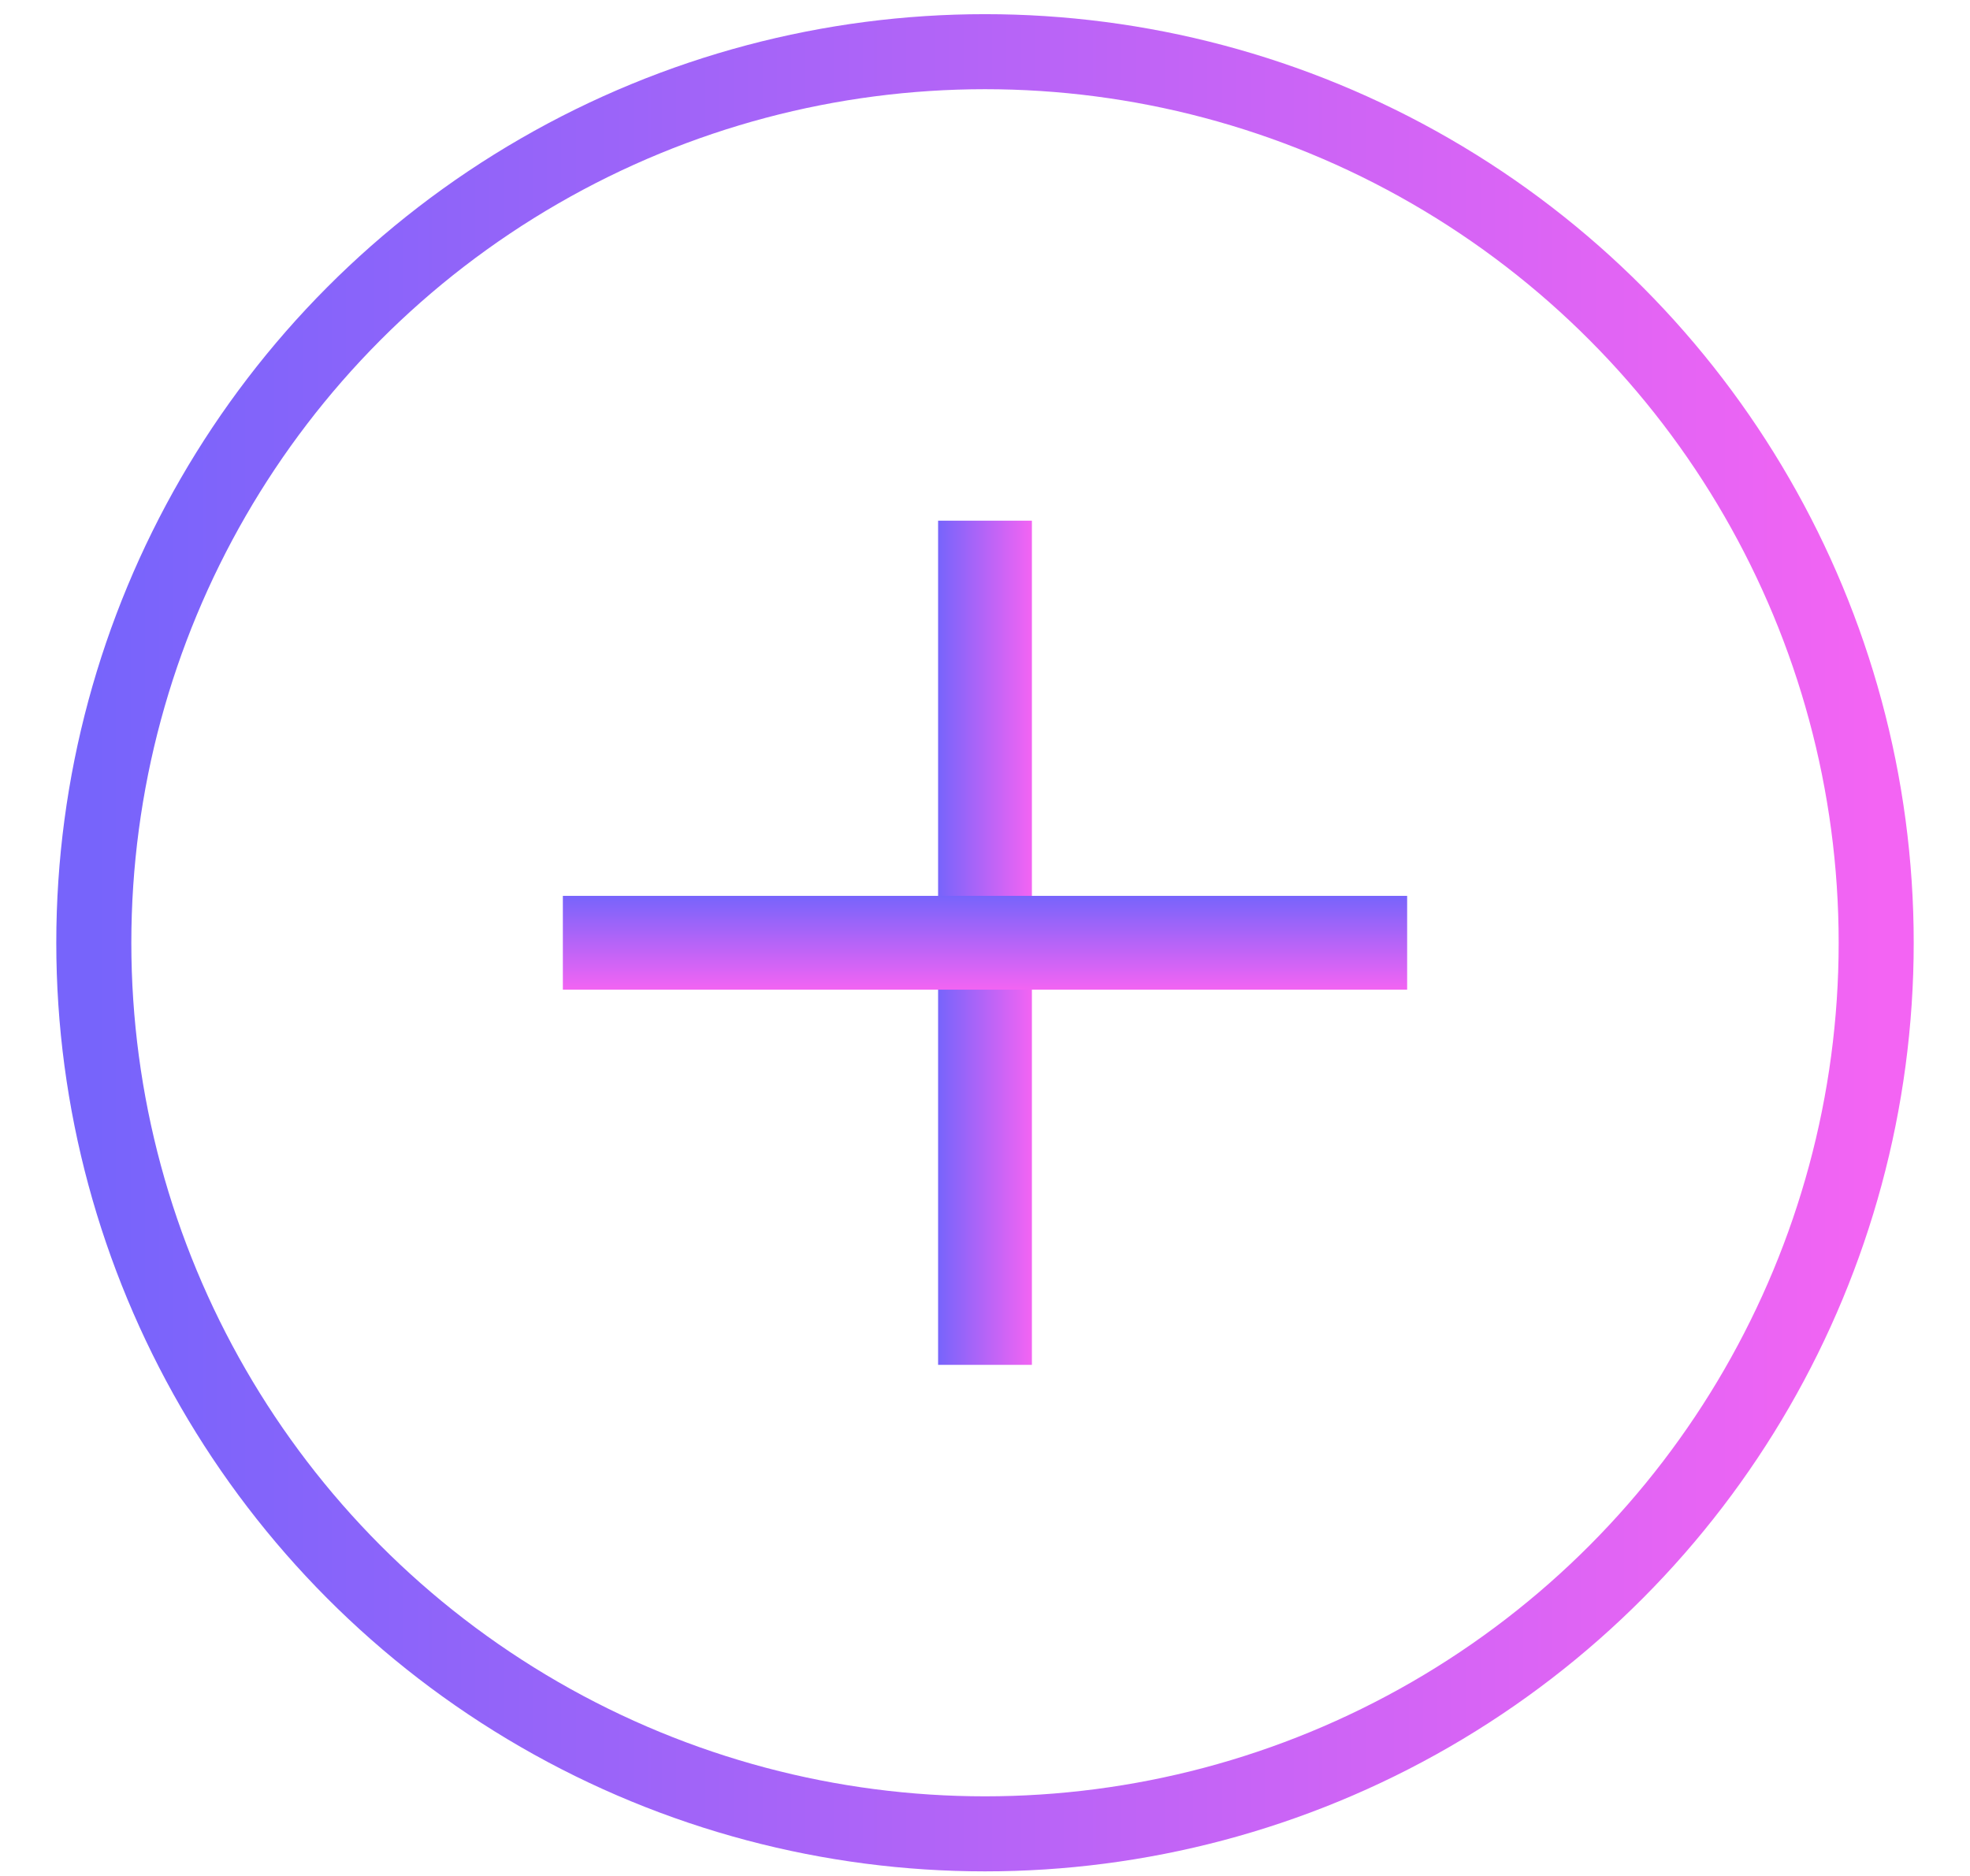 <svg width="21" height="20" viewBox="0 0 21 20" fill="none" xmlns="http://www.w3.org/2000/svg">
<rect x="10" y="5.551" width="1" height="9" fill="url(#paint0_linear_935_4297)"/>
<rect x="15" y="9.551" width="1" height="9" transform="rotate(90 15 9.551)" fill="url(#paint1_linear_935_4297)"/>
<circle cx="10.5" cy="10.051" r="9.5" stroke="url(#paint2_linear_935_4297)" stroke-width="0.8"/>
<defs>
<linearGradient id="paint0_linear_935_4297" x1="10" y1="10.051" x2="11" y2="10.051" gradientUnits="userSpaceOnUse">
<stop stop-color="#7764FB"/>
<stop offset="1" stop-color="#F364F3"/>
</linearGradient>
<linearGradient id="paint1_linear_935_4297" x1="15" y1="14.051" x2="16" y2="14.051" gradientUnits="userSpaceOnUse">
<stop stop-color="#7764FB"/>
<stop offset="1" stop-color="#F364F3"/>
</linearGradient>
<linearGradient id="paint2_linear_935_4297" x1="1" y1="10.051" x2="20" y2="10.051" gradientUnits="userSpaceOnUse">
<stop stop-color="#7764FB"/>
<stop offset="1" stop-color="#F364F3"/>
</linearGradient>
</defs>
</svg>
